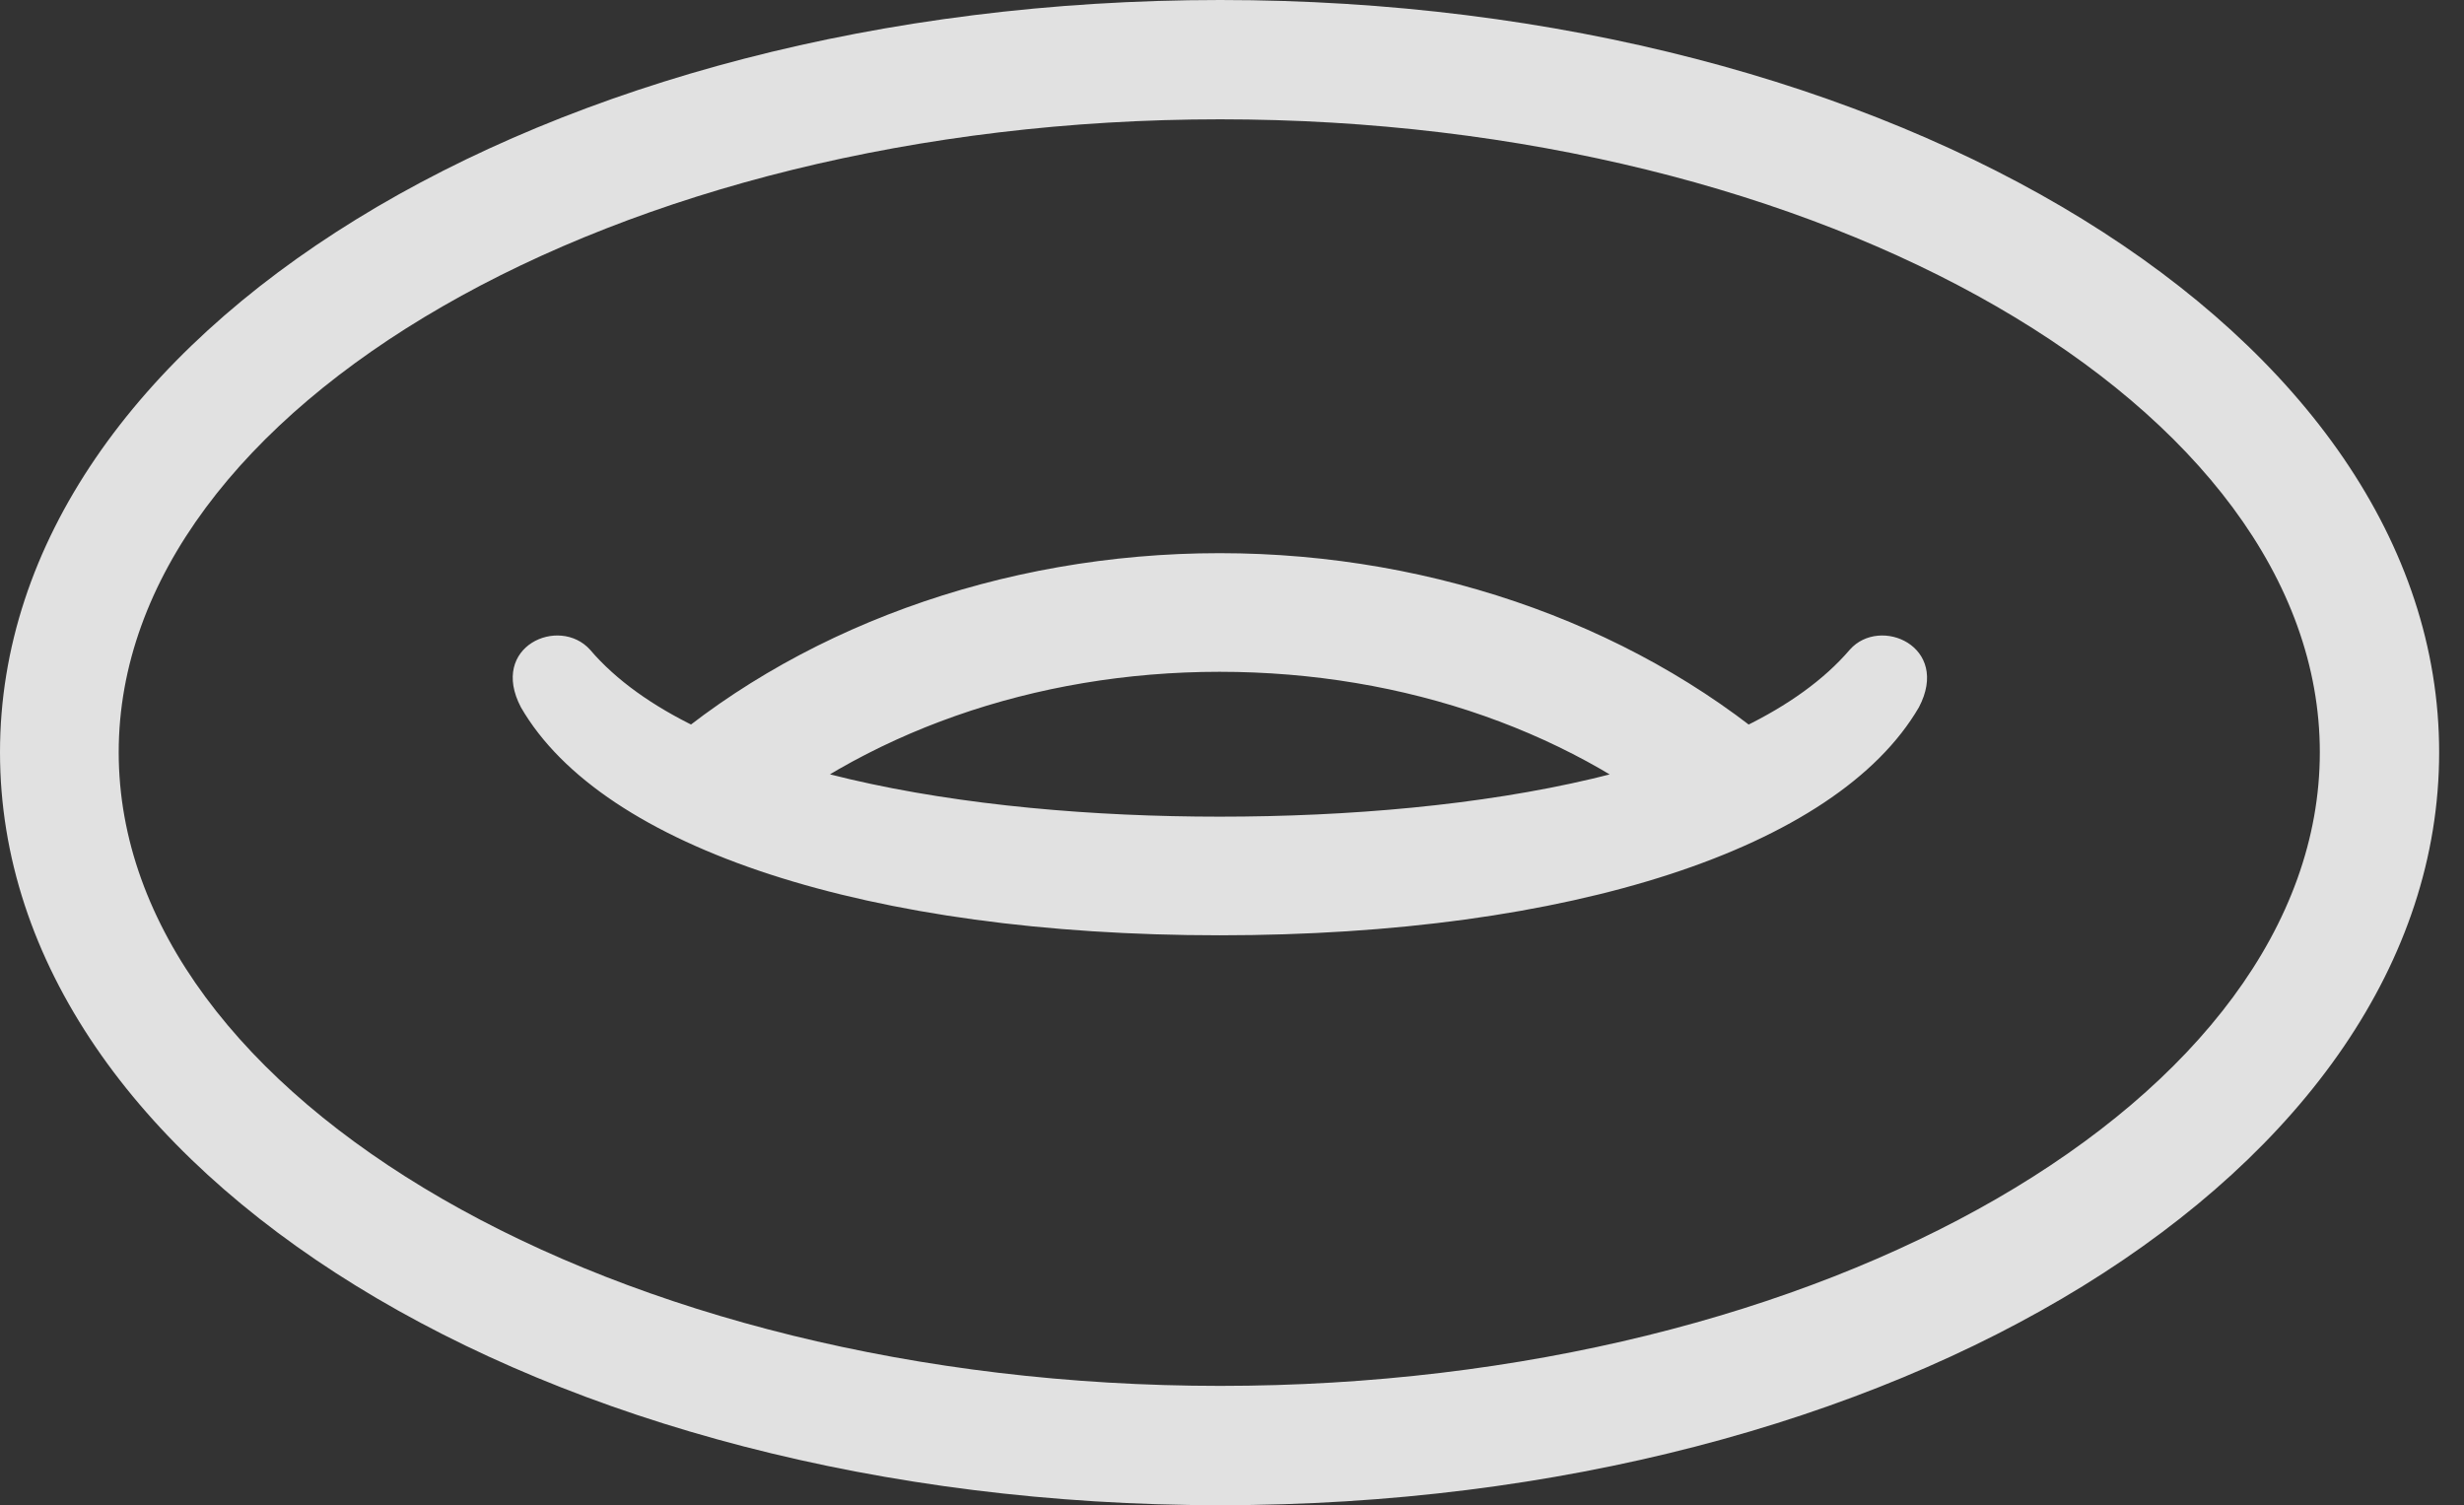 <?xml version="1.0" encoding="UTF-8"?>
<!--Generator: Apple Native CoreSVG 341-->
<!DOCTYPE svg
PUBLIC "-//W3C//DTD SVG 1.1//EN"
       "http://www.w3.org/Graphics/SVG/1.1/DTD/svg11.dtd">
<svg version="1.1" xmlns="http://www.w3.org/2000/svg" xmlns:xlink="http://www.w3.org/1999/xlink" viewBox="0 0 35.889 21.924">
 <rect x="0" y="0" width="35.889" height="21.924" fill="#333333" stroke="none"/>
 <g>
  <rect height="21.924" opacity="0" width="35.889" x="0" y="0"/>
  <path d="M17.773 21.924C27.617 21.924 35.527 17.061 35.527 10.957C35.527 4.863 27.598 0 17.773 0C7.92 0 0 4.863 0 10.957C0 17.061 7.91 21.924 17.773 21.924ZM17.773 20.186C8.945 20.186 1.729 15.996 1.729 10.957C1.729 5.928 8.965 1.738 17.773 1.738C26.562 1.738 33.789 5.928 33.789 10.957C33.789 15.996 26.572 20.186 17.773 20.186ZM26.123 11.094C23.984 9.17 20.947 8.057 17.764 8.057C14.58 8.057 11.543 9.17 9.414 11.094L10.732 12.256C12.549 10.674 15.068 9.785 17.764 9.785C20.469 9.785 22.988 10.674 24.795 12.256ZM7.588 10.303C8.779 12.363 12.676 13.623 17.764 13.623C22.861 13.623 26.748 12.363 27.949 10.303C28.418 9.414 27.383 8.965 26.943 9.463C25.43 11.23 21.523 11.895 17.764 11.895C14.102 11.895 10.117 11.25 8.594 9.463C8.145 8.965 7.119 9.414 7.588 10.303Z" fill="white" fill-opacity="0.85"/>
 </g>
</svg>
